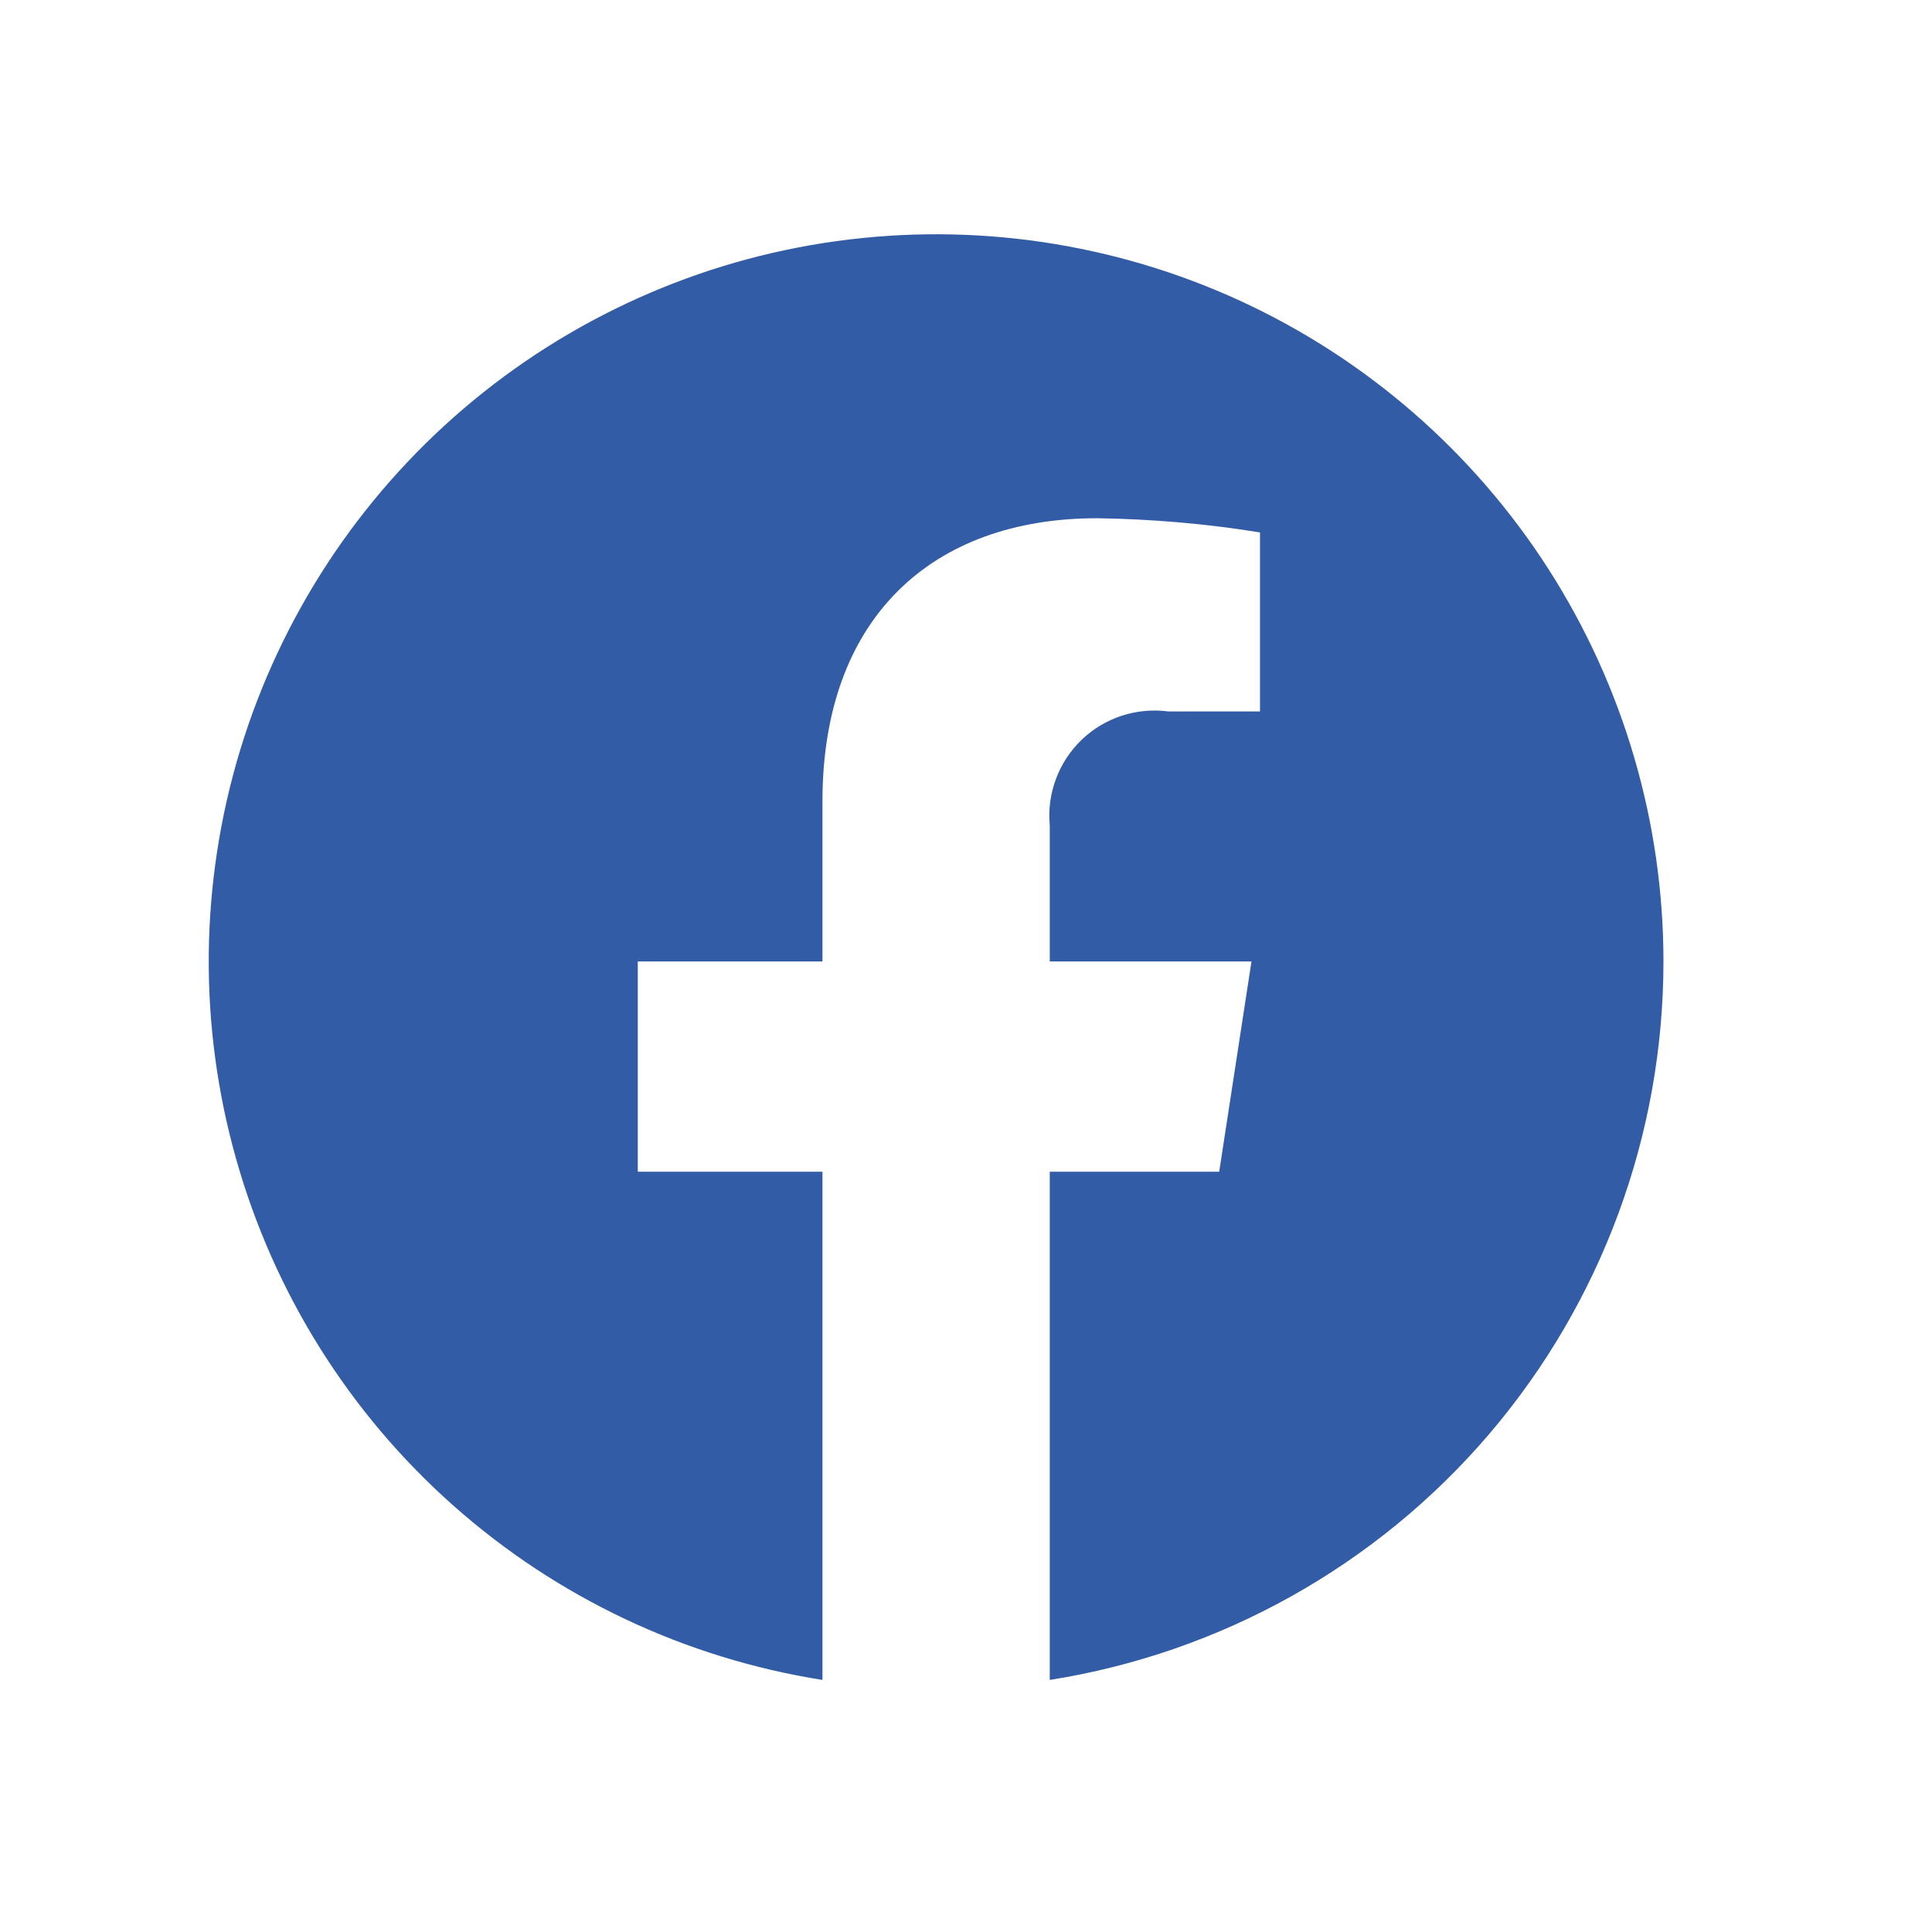 <?xml version="1.0" encoding="UTF-8" standalone="no"?><svg width='17' height='17' viewBox='0 0 17 17' fill='none' xmlns='http://www.w3.org/2000/svg'>
<path d='M14.637 8.46C14.637 7.237 14.286 6.04 13.627 5.01C12.967 3.98 12.026 3.16 10.915 2.648C9.805 2.137 8.57 1.954 7.359 2.122C6.148 2.289 5.01 2.801 4.08 3.595C3.15 4.39 2.467 5.434 2.112 6.604C1.757 7.775 1.745 9.022 2.078 10.199C2.41 11.376 3.072 12.434 3.987 13.246C4.901 14.058 6.029 14.591 7.237 14.782L7.237 10.31H5.612V8.46L7.237 8.46L7.237 7.05C7.237 5.446 8.193 4.56 9.654 4.56C10.134 4.567 10.613 4.608 11.087 4.685V6.26H10.28C10.142 6.242 10.002 6.255 9.87 6.298C9.739 6.341 9.618 6.413 9.518 6.509C9.418 6.605 9.34 6.723 9.292 6.853C9.243 6.983 9.224 7.122 9.237 7.26V8.46H11.012L10.728 10.31H9.237L9.237 14.782C10.742 14.544 12.114 13.777 13.104 12.618C14.093 11.459 14.637 9.984 14.637 8.46Z' fill='#335CA6'/>
</svg>

